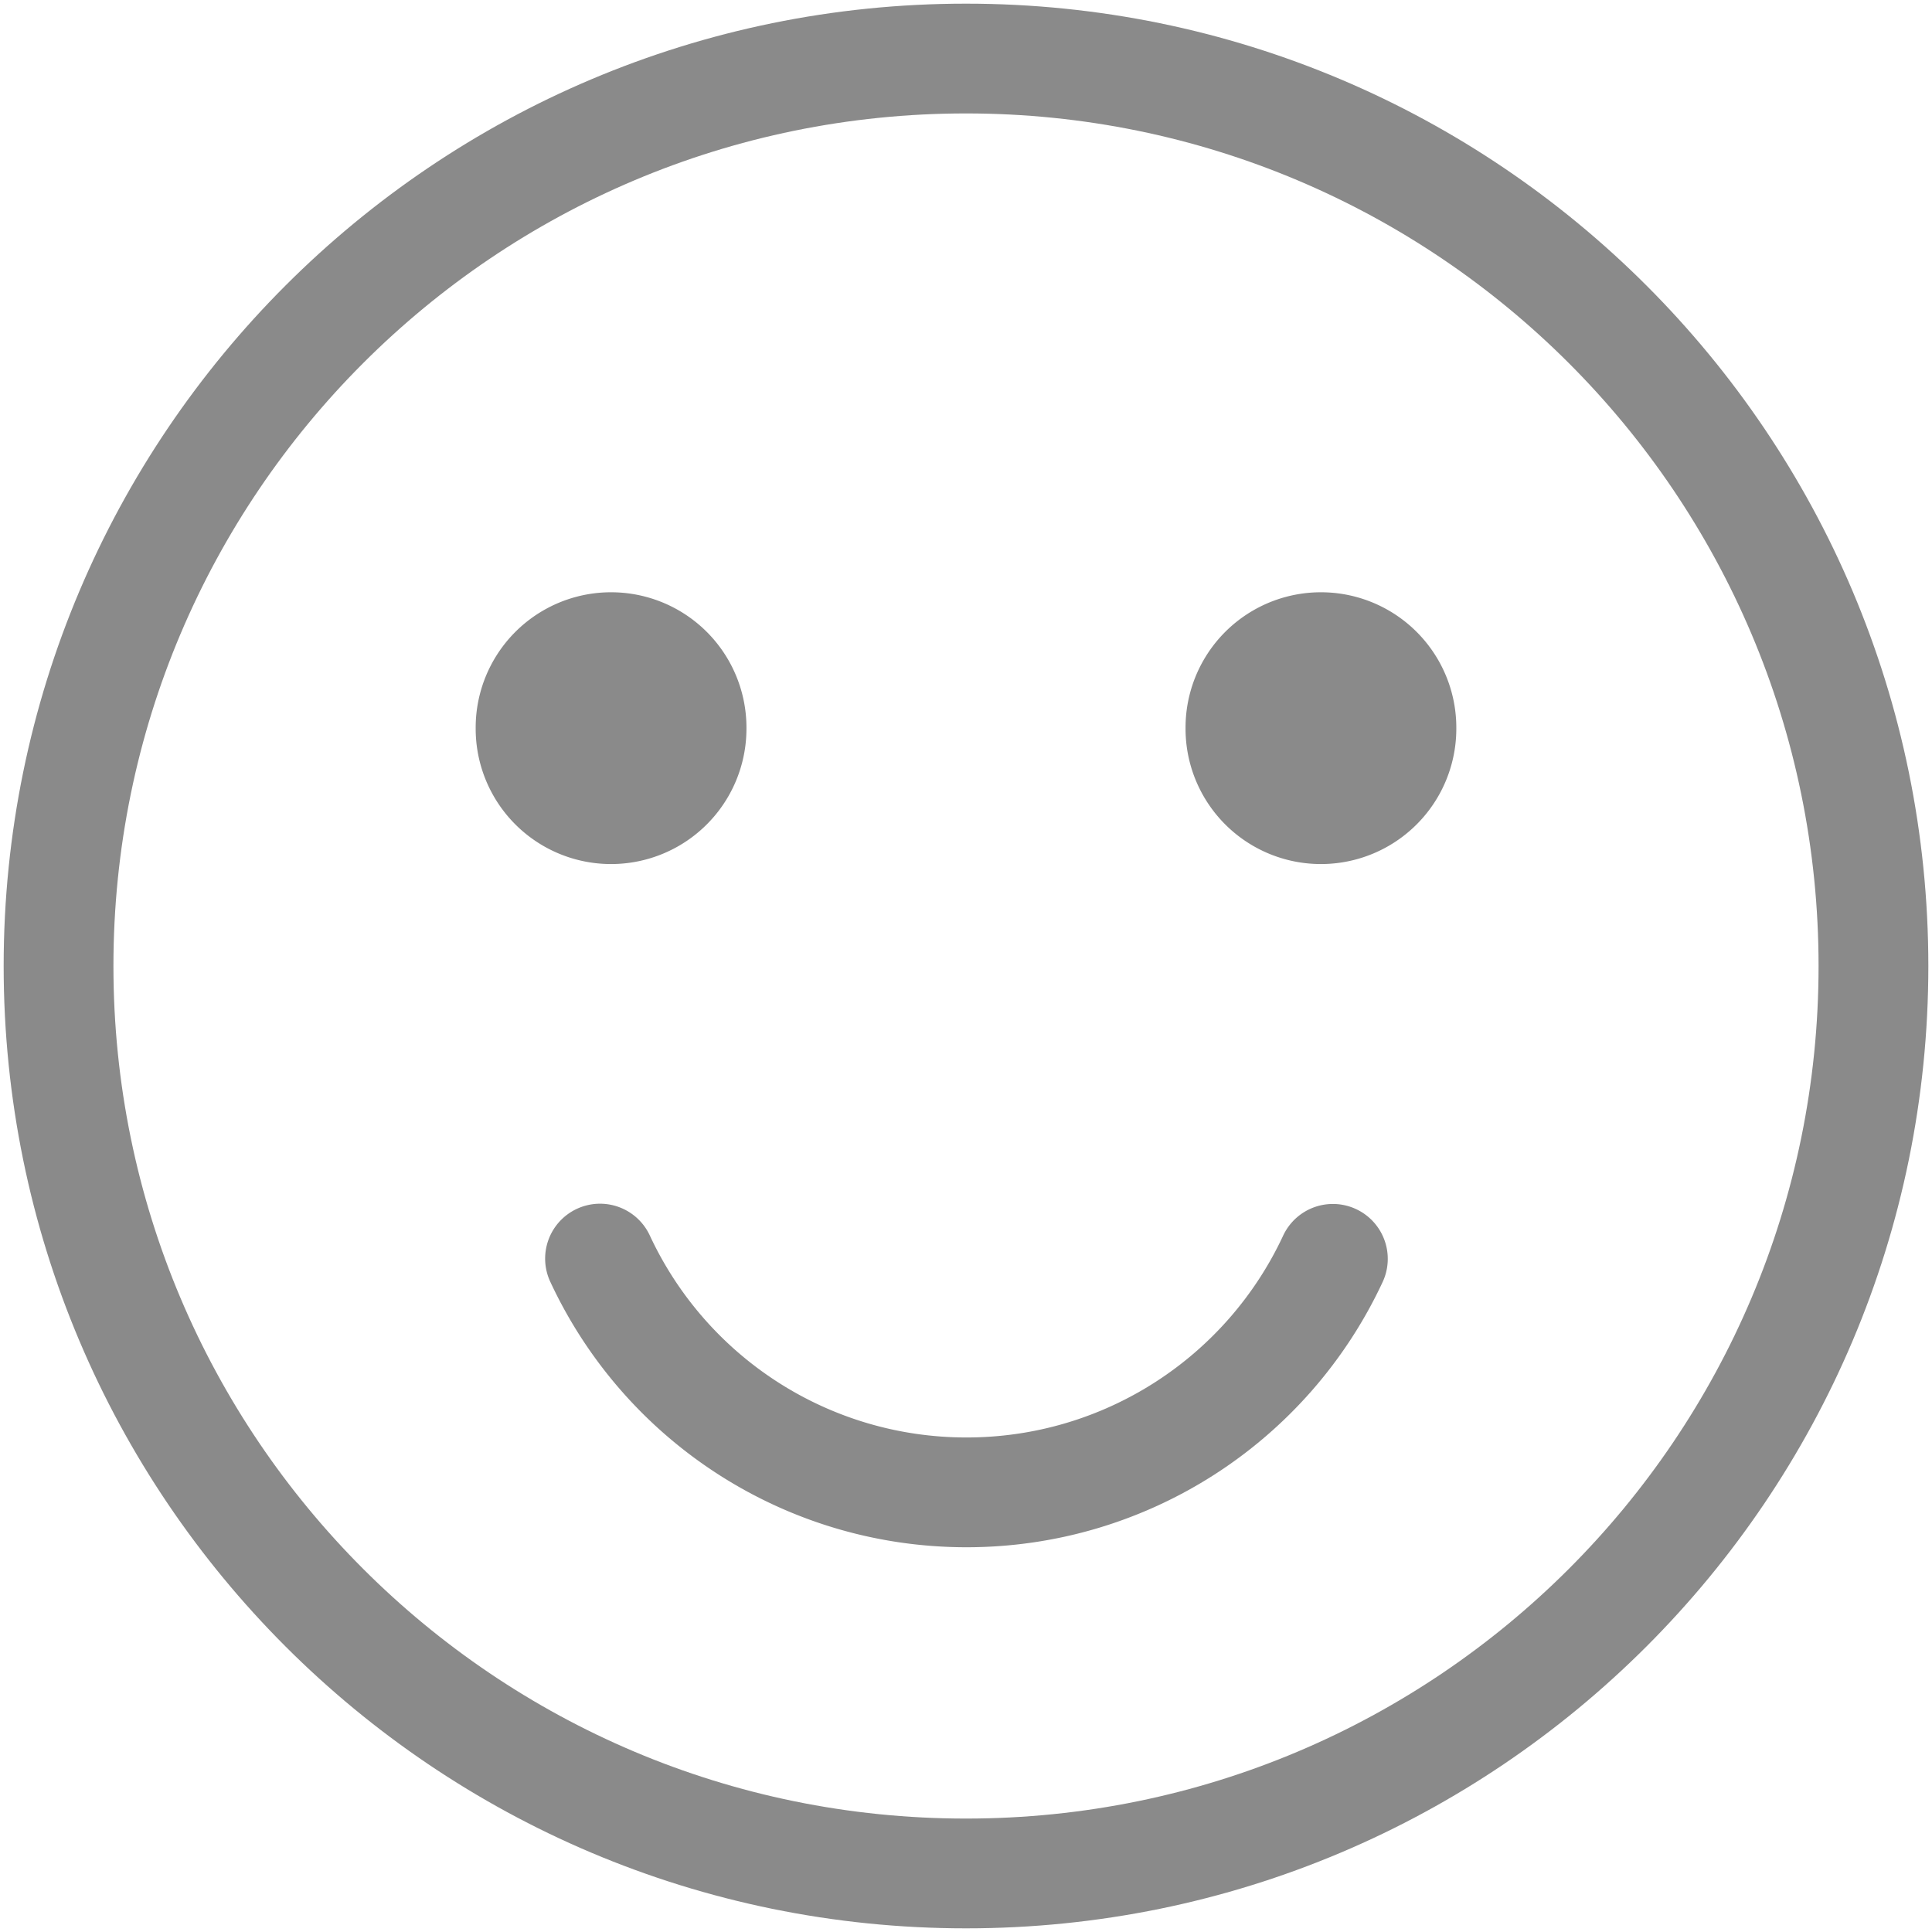 <svg t="1666602081494" class="icon" viewBox="0 0 1024 1024" version="1.1" xmlns="http://www.w3.org/2000/svg" p-id="2549" width="32" height="32"><path d="M512 1022.061c281.697 0 510.061-228.364 510.061-510.061S793.697 1.939 512 1.939 1.939 230.303 1.939 512 230.303 1022.061 512 1022.061z m0-58.182c-249.565 0-451.879-202.314-451.879-451.879C60.121 262.435 262.435 60.121 512 60.121c249.565 0 451.879 202.314 451.879 451.879 0 249.565-202.314 451.879-451.879 451.879z" p-id="2550" fill="#8a8a8a"></path><path d="M680.114 654.871c-30.154 64.745-95.158 107.02-167.843 107.02-72.681 0-137.685-42.275-167.839-107.02a29.091 29.091 0 1 0-52.744 24.56c39.618 85.07 125.072 140.645 220.587 140.645 95.511 0 180.965-55.575 220.583-140.645a29.091 29.091 0 0 0-52.744-24.56z" p-id="2551" fill="#8a8a8a"></path><path d="M323.879 385.939m-71.758 0a71.758 71.758 0 1 0 143.515 0 71.758 71.758 0 1 0-143.515 0Z" p-id="2552" fill="#8a8a8a"></path><path d="M700.121 385.939m-71.758 0a71.758 71.758 0 1 0 143.515 0 71.758 71.758 0 1 0-143.515 0Z" p-id="2553" fill="#8a8a8a"></path></svg>